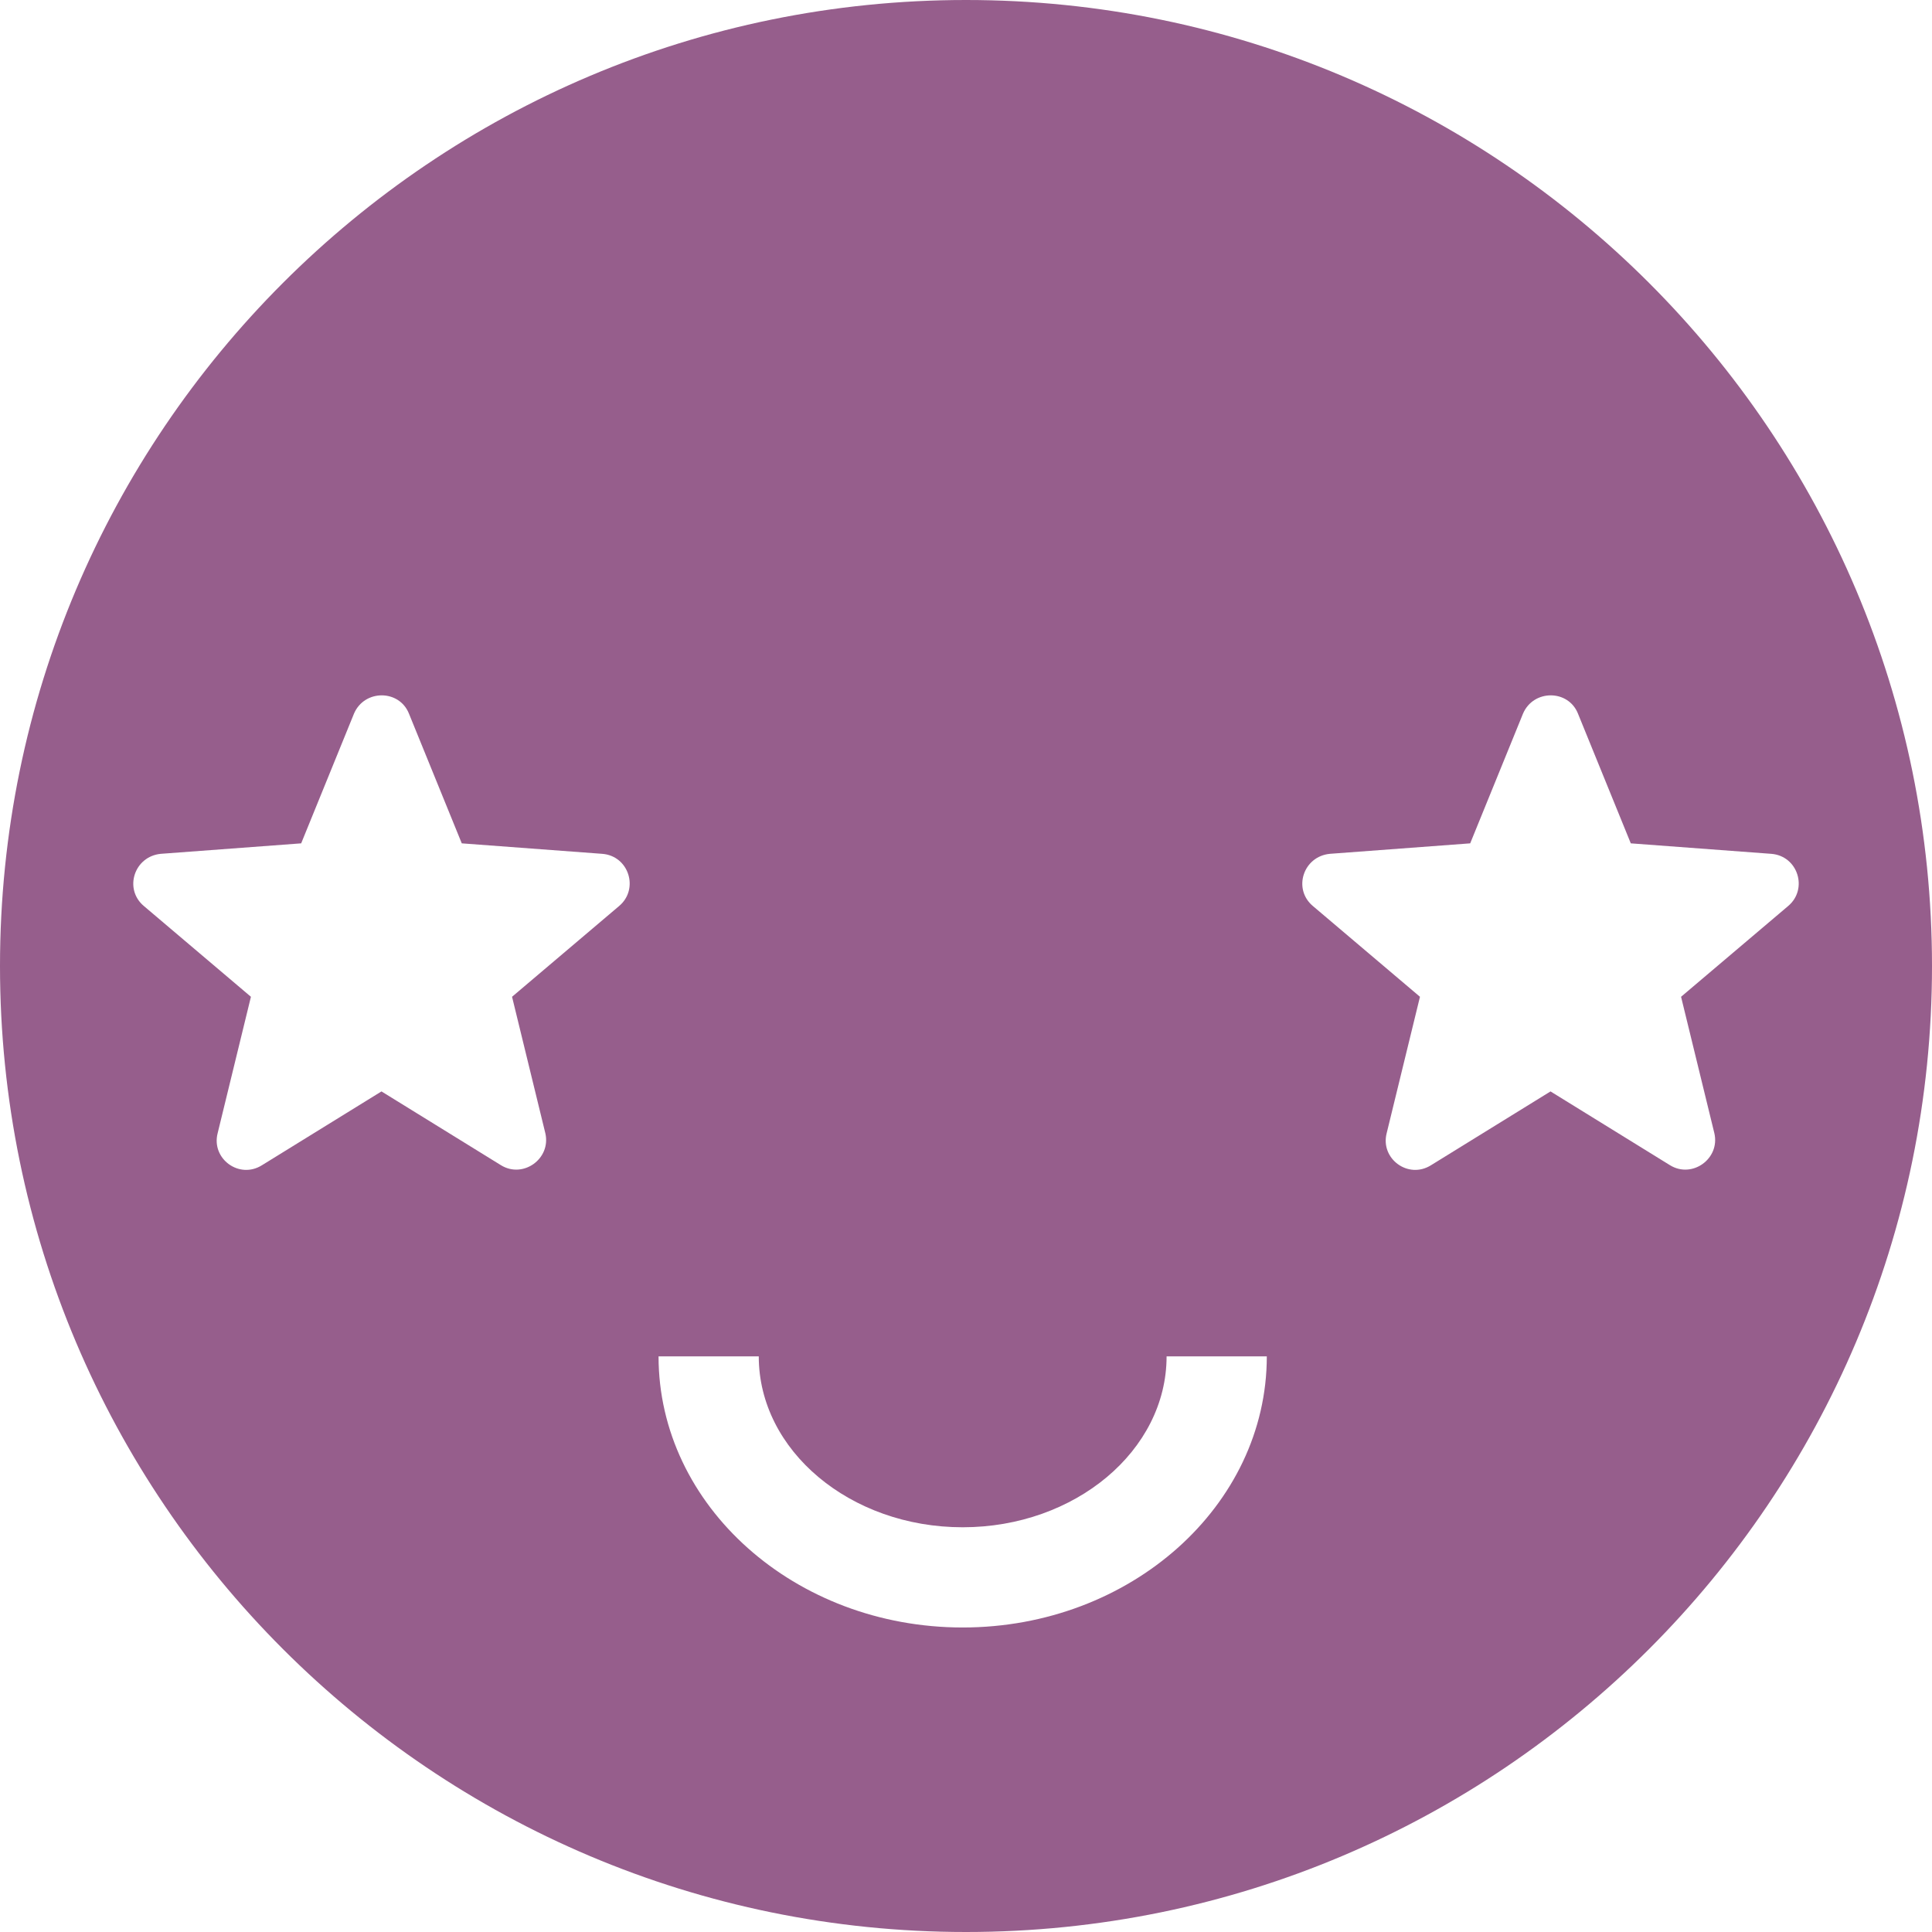 <svg xmlns="http://www.w3.org/2000/svg" xmlns:xlink="http://www.w3.org/1999/xlink" version="1.1" id="Capa_1" x="0px" y="0px" viewBox="0 0 115.668 115.668" style="enable-background:new 0 0 115.668 115.668;" xml:space="preserve" fill="#965e8c">
	<path d="M57.834,0C25.893,0,0,25.893,0,57.834c0,31.94,25.893,57.834,57.834,57.834c31.94,0,57.834-25.894,57.834-57.834   C115.668,25.893,89.775,0,57.834,0z M37.065,54.244l-6.409,5.433l1.993,8.169c0.352,1.524-1.328,2.735-2.658,1.914l-7.152-4.417   l-7.152,4.417c-1.367,0.86-3.048-0.39-2.657-1.914l1.993-8.169l-6.409-5.433c-1.212-1.016-0.586-2.971,1.014-3.126l8.403-0.627   l3.166-7.776c0.626-1.446,2.697-1.446,3.283,0l3.166,7.776l8.403,0.627C37.651,51.235,38.276,53.227,37.065,54.244z M57.635,97.437   c-10.04,0-18.208-7.281-18.208-16.231h6c0,5.642,5.477,10.231,12.208,10.231c6.73,0,12.208-4.591,12.208-10.231h6   C75.843,90.153,67.675,97.437,57.635,97.437z M102.638,67.846c0.353,1.524-1.328,2.735-2.657,1.914l-7.152-4.417l-7.152,4.417   c-1.367,0.86-3.049-0.39-2.658-1.914l1.994-8.169l-6.41-5.433c-1.213-1.016-0.586-2.971,1.016-3.126l8.401-0.627l3.166-7.776   c0.627-1.446,2.697-1.446,3.283,0l3.166,7.776l8.403,0.627c1.603,0.117,2.228,2.109,1.017,3.126l-6.41,5.433L102.638,67.846z"/>
</svg>